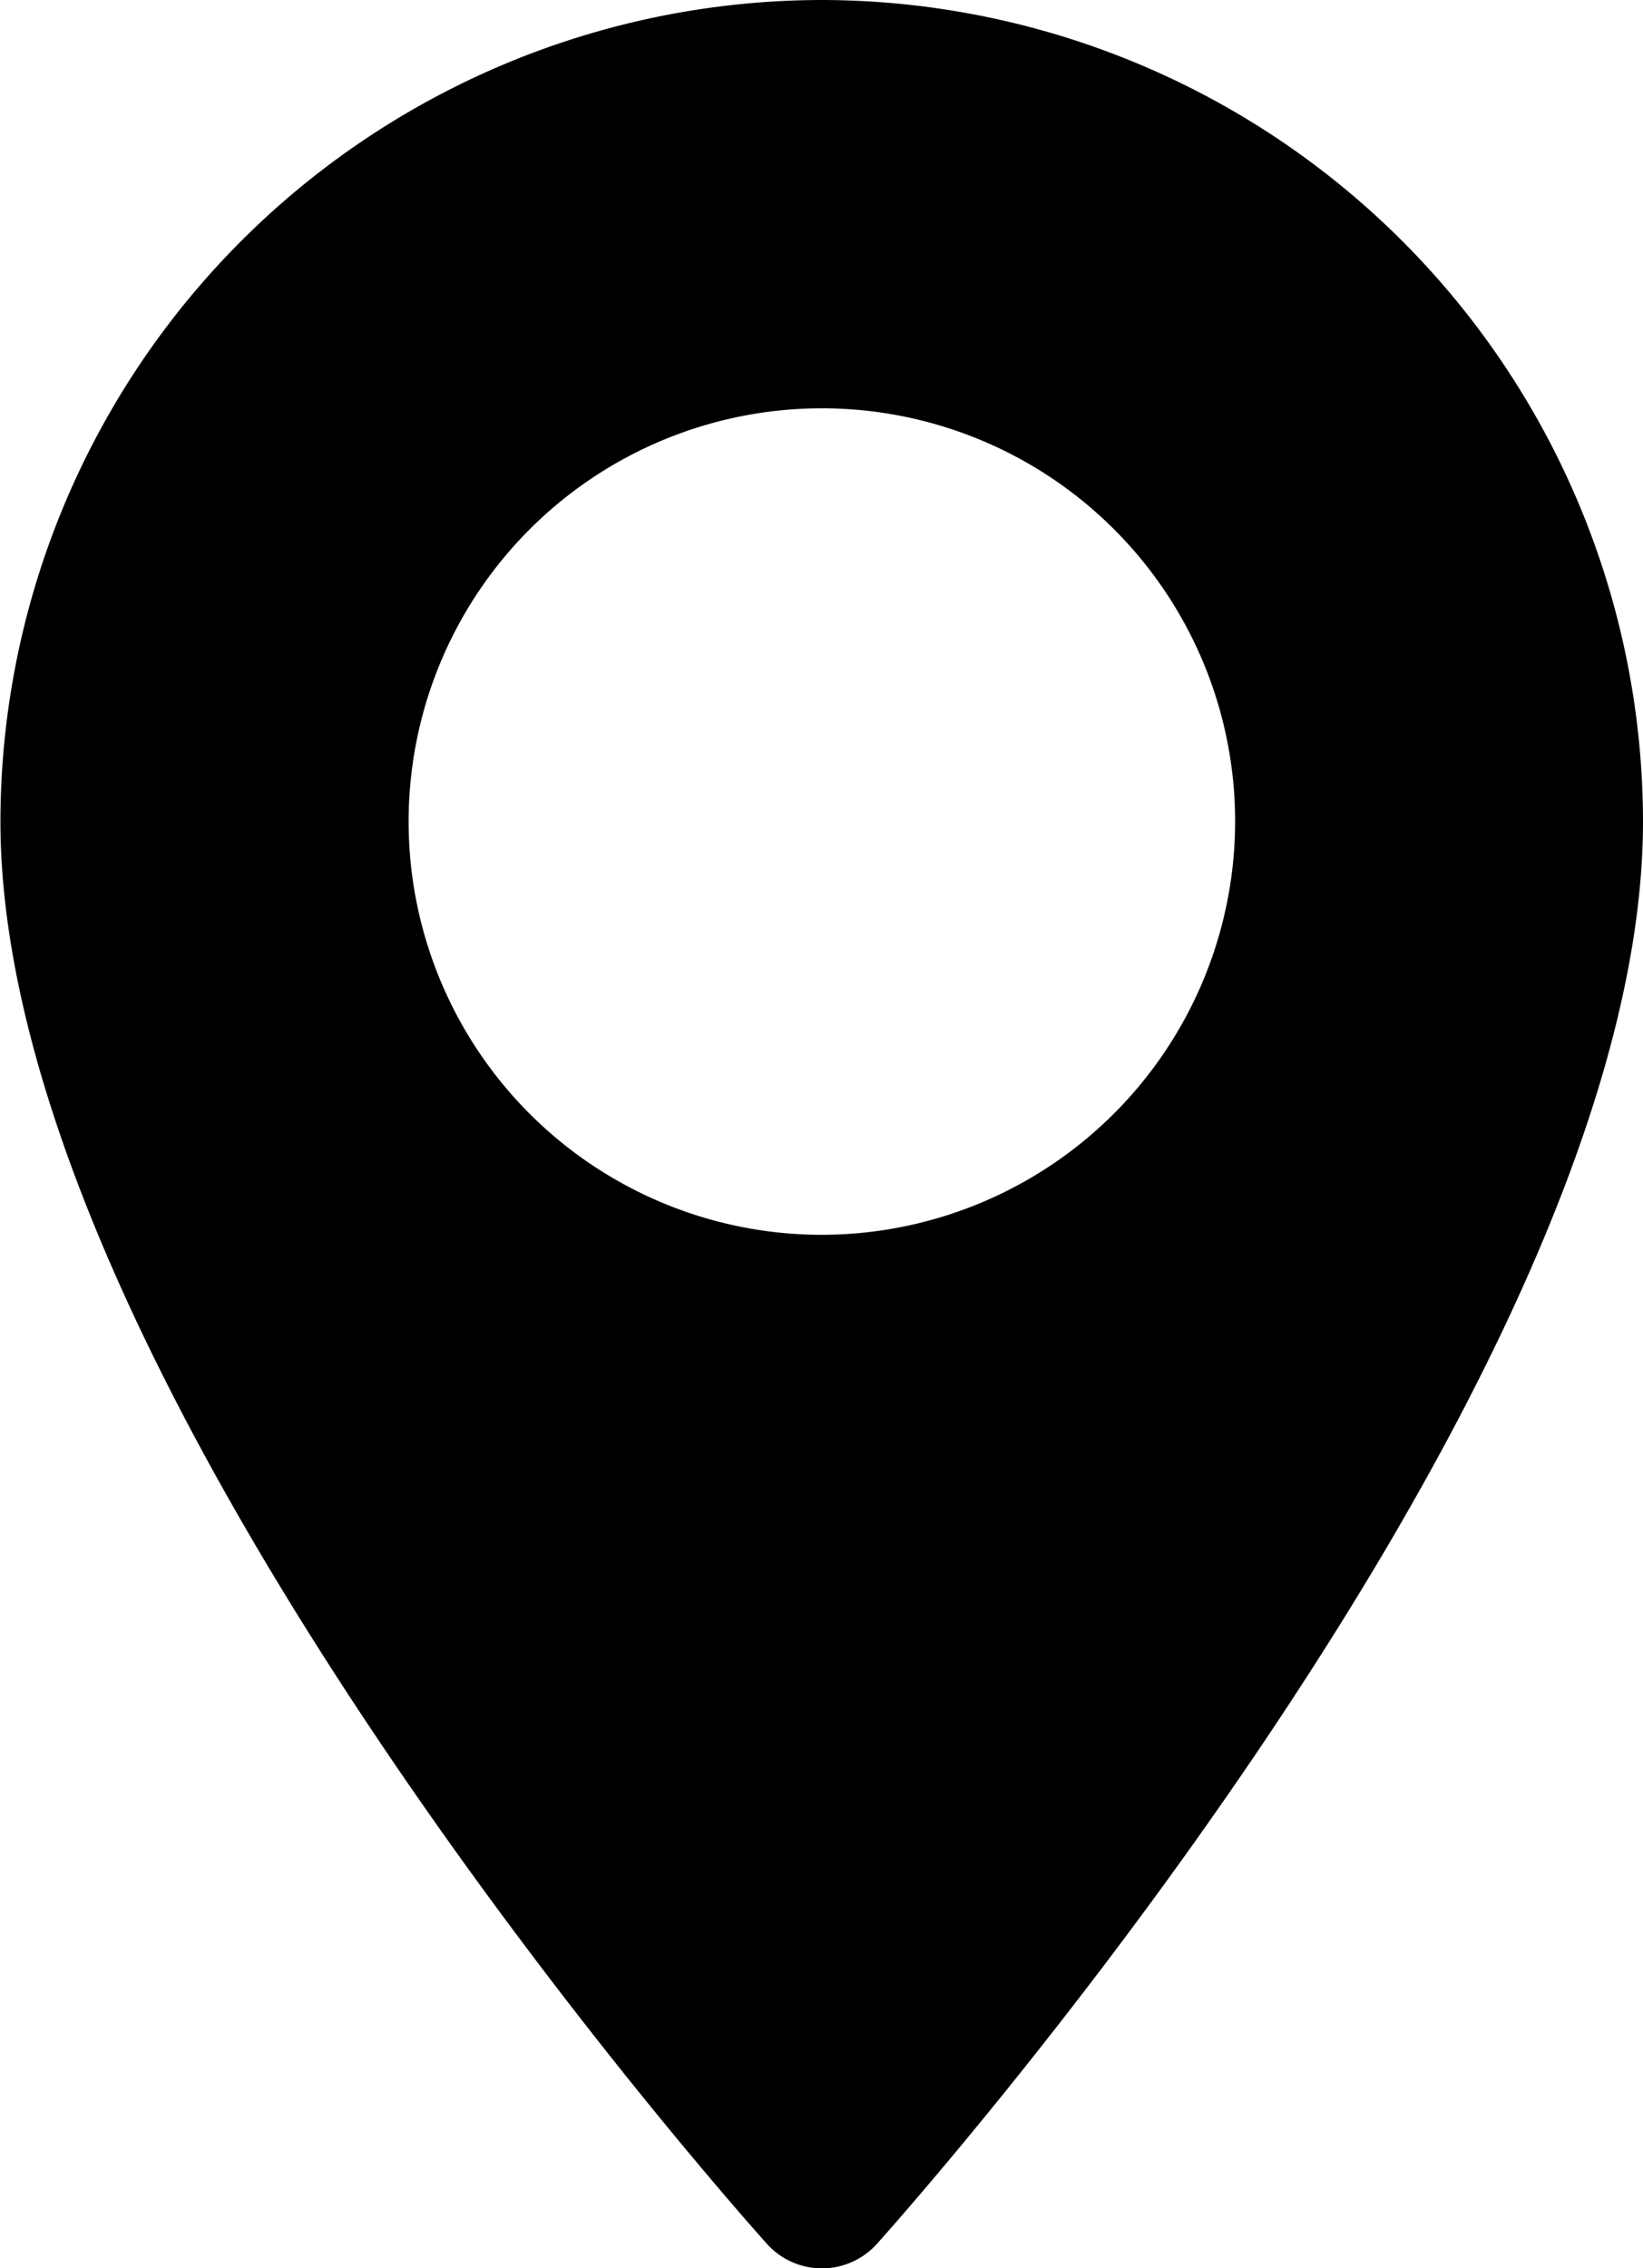 <svg xmlns="http://www.w3.org/2000/svg" width="15.247" height="21.049" viewBox="0 0 15.247 21.049"><g transform="translate(0)"><path d="M78.2,0a7.632,7.632,0,0,0-7.623,7.623c0,5.217,6.822,12.875,7.113,13.2a.687.687,0,0,0,1.021,0C79,20.5,85.82,12.84,85.82,7.623A7.632,7.632,0,0,0,78.2,0Zm0,11.459a3.835,3.835,0,1,1,3.835-3.835A3.84,3.84,0,0,1,78.2,11.459Z" transform="translate(-70.573)"/></g></svg>